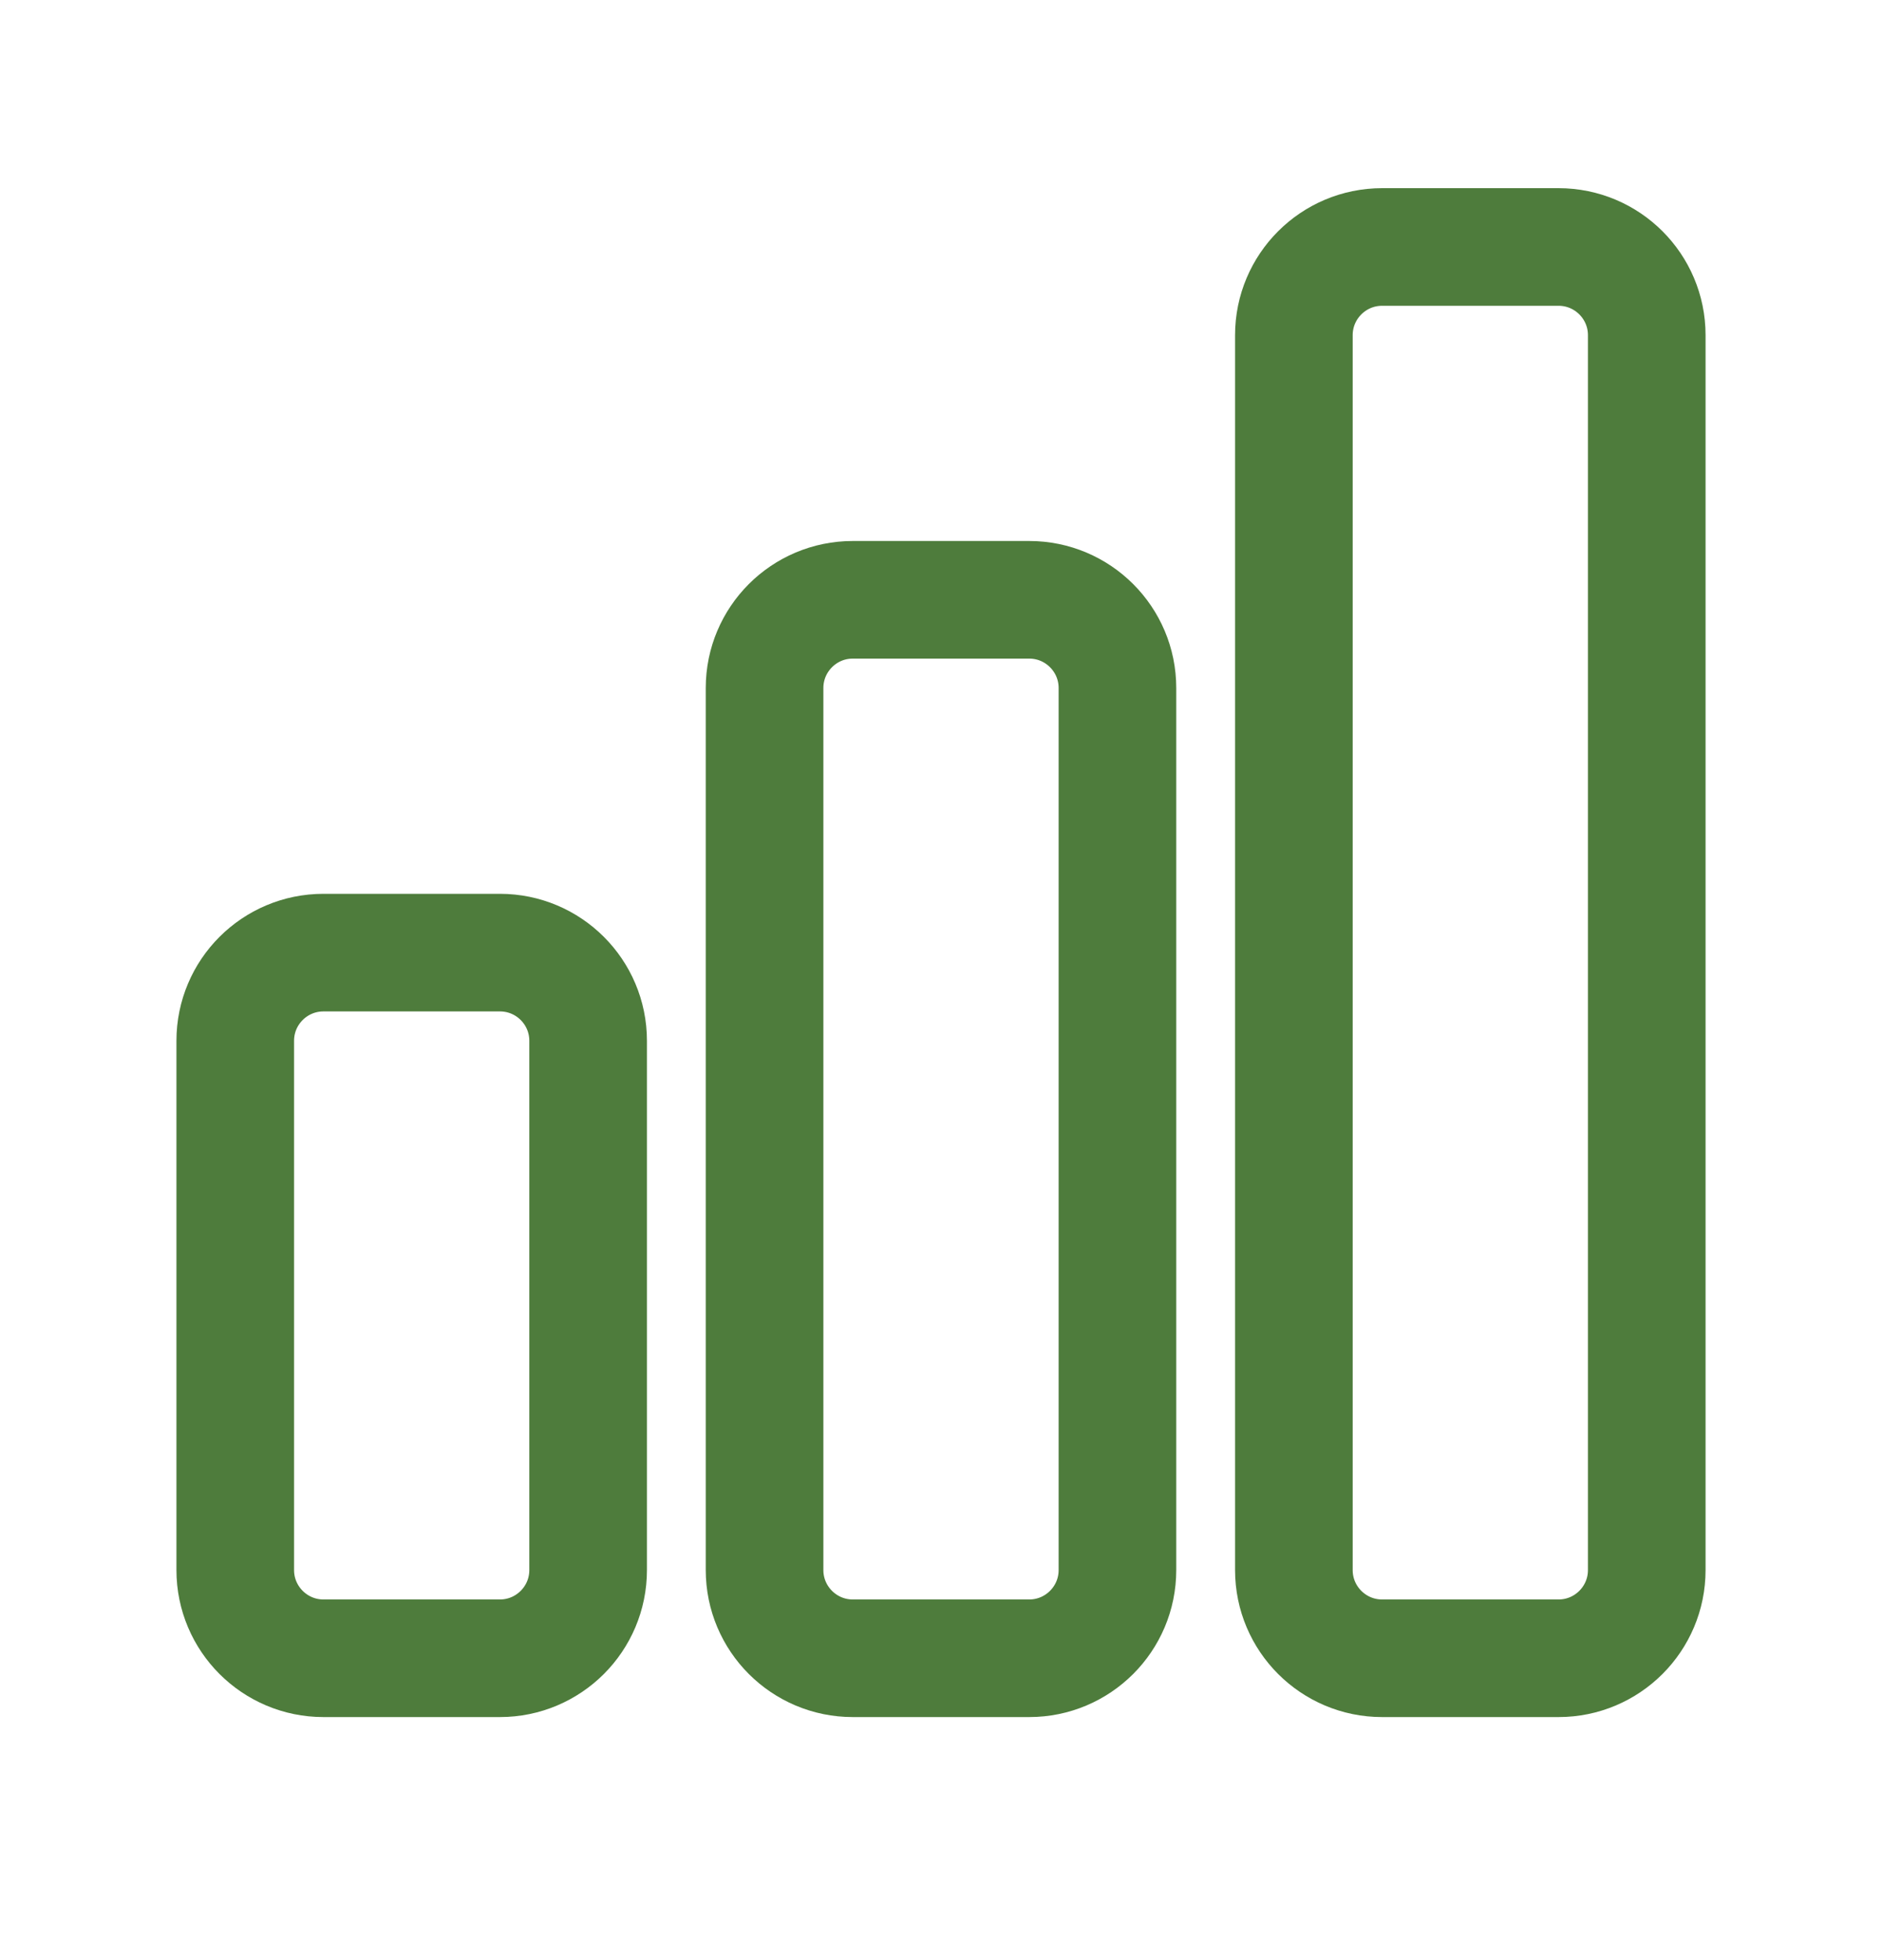<svg width="24" height="25" viewBox="0 0 24 25" fill="none" xmlns="http://www.w3.org/2000/svg">
<path d="M3 13.275C3 12.653 3.504 12.15 4.125 12.15H6.375C6.996 12.15 7.5 12.653 7.5 13.275V20.025C7.5 20.646 6.996 21.15 6.375 21.15H4.125C3.504 21.15 3 20.646 3 20.025V13.275Z" stroke="#4E7C3C" stroke-width="1.5" stroke-linecap="round" stroke-linejoin="round"/>
<path d="M9.75 8.775C9.75 8.154 10.254 7.65 10.875 7.65H13.125C13.746 7.65 14.25 8.154 14.25 8.775V20.025C14.25 20.646 13.746 21.15 13.125 21.15H10.875C10.254 21.15 9.75 20.646 9.75 20.025V8.775Z" stroke="#4E7C3C" stroke-width="1.5" stroke-linecap="round" stroke-linejoin="round"/>
<path d="M16.5 4.275C16.5 3.654 17.004 3.15 17.625 3.15H19.875C20.496 3.15 21 3.654 21 4.275V20.025C21 20.646 20.496 21.15 19.875 21.15H17.625C17.004 21.15 16.5 20.646 16.5 20.025V4.275Z" stroke="#4E7C3C" stroke-width="1.5" stroke-linecap="round" stroke-linejoin="round"/>
</svg>
